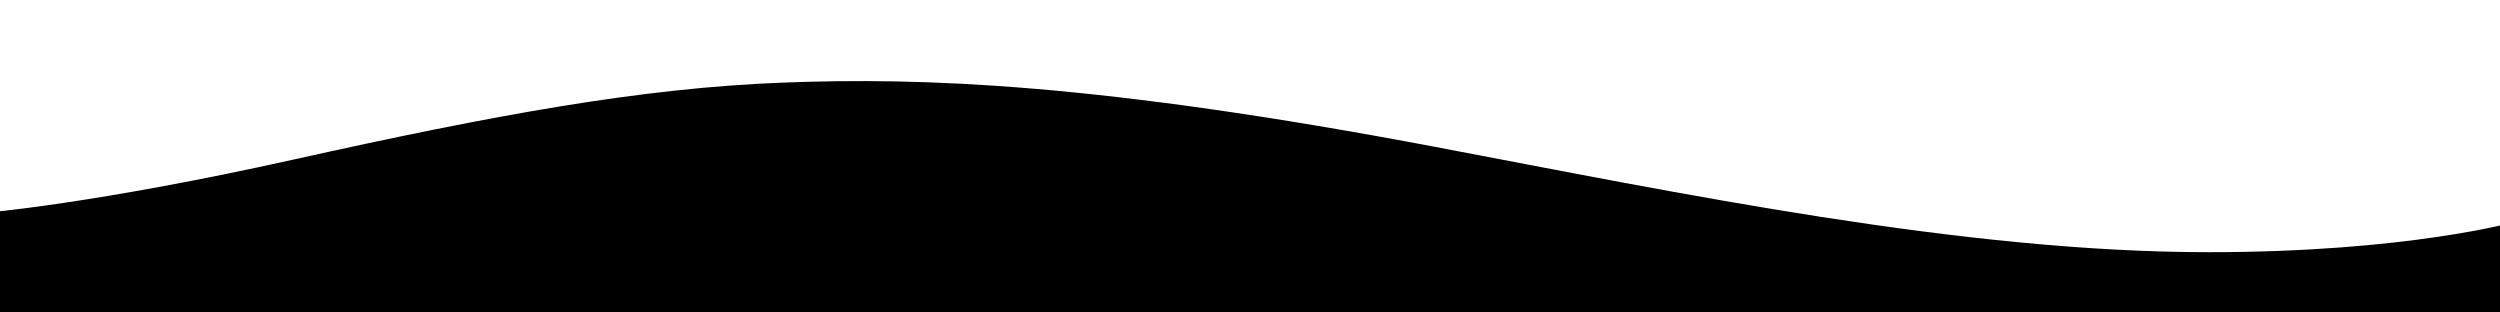 <svg viewBox="0 0 1600 200" xmlns="http://www.w3.org/2000/svg" class="grimlock-divider-svg grimlock-divider-svg--wave" preserveAspectRatio="none" aria-hidden="true"><path d="M1413.6 161.4c-157.9 0-338.2-37.7-495.1-67.4-215.6-40.8-328.1-44.6-418.2-41.1S317 73.4 188.4 102-10 136.2-10 136.2v74.2h1620v-68.5s-68.8 19.5-196.4 19.5z"></path></svg>
